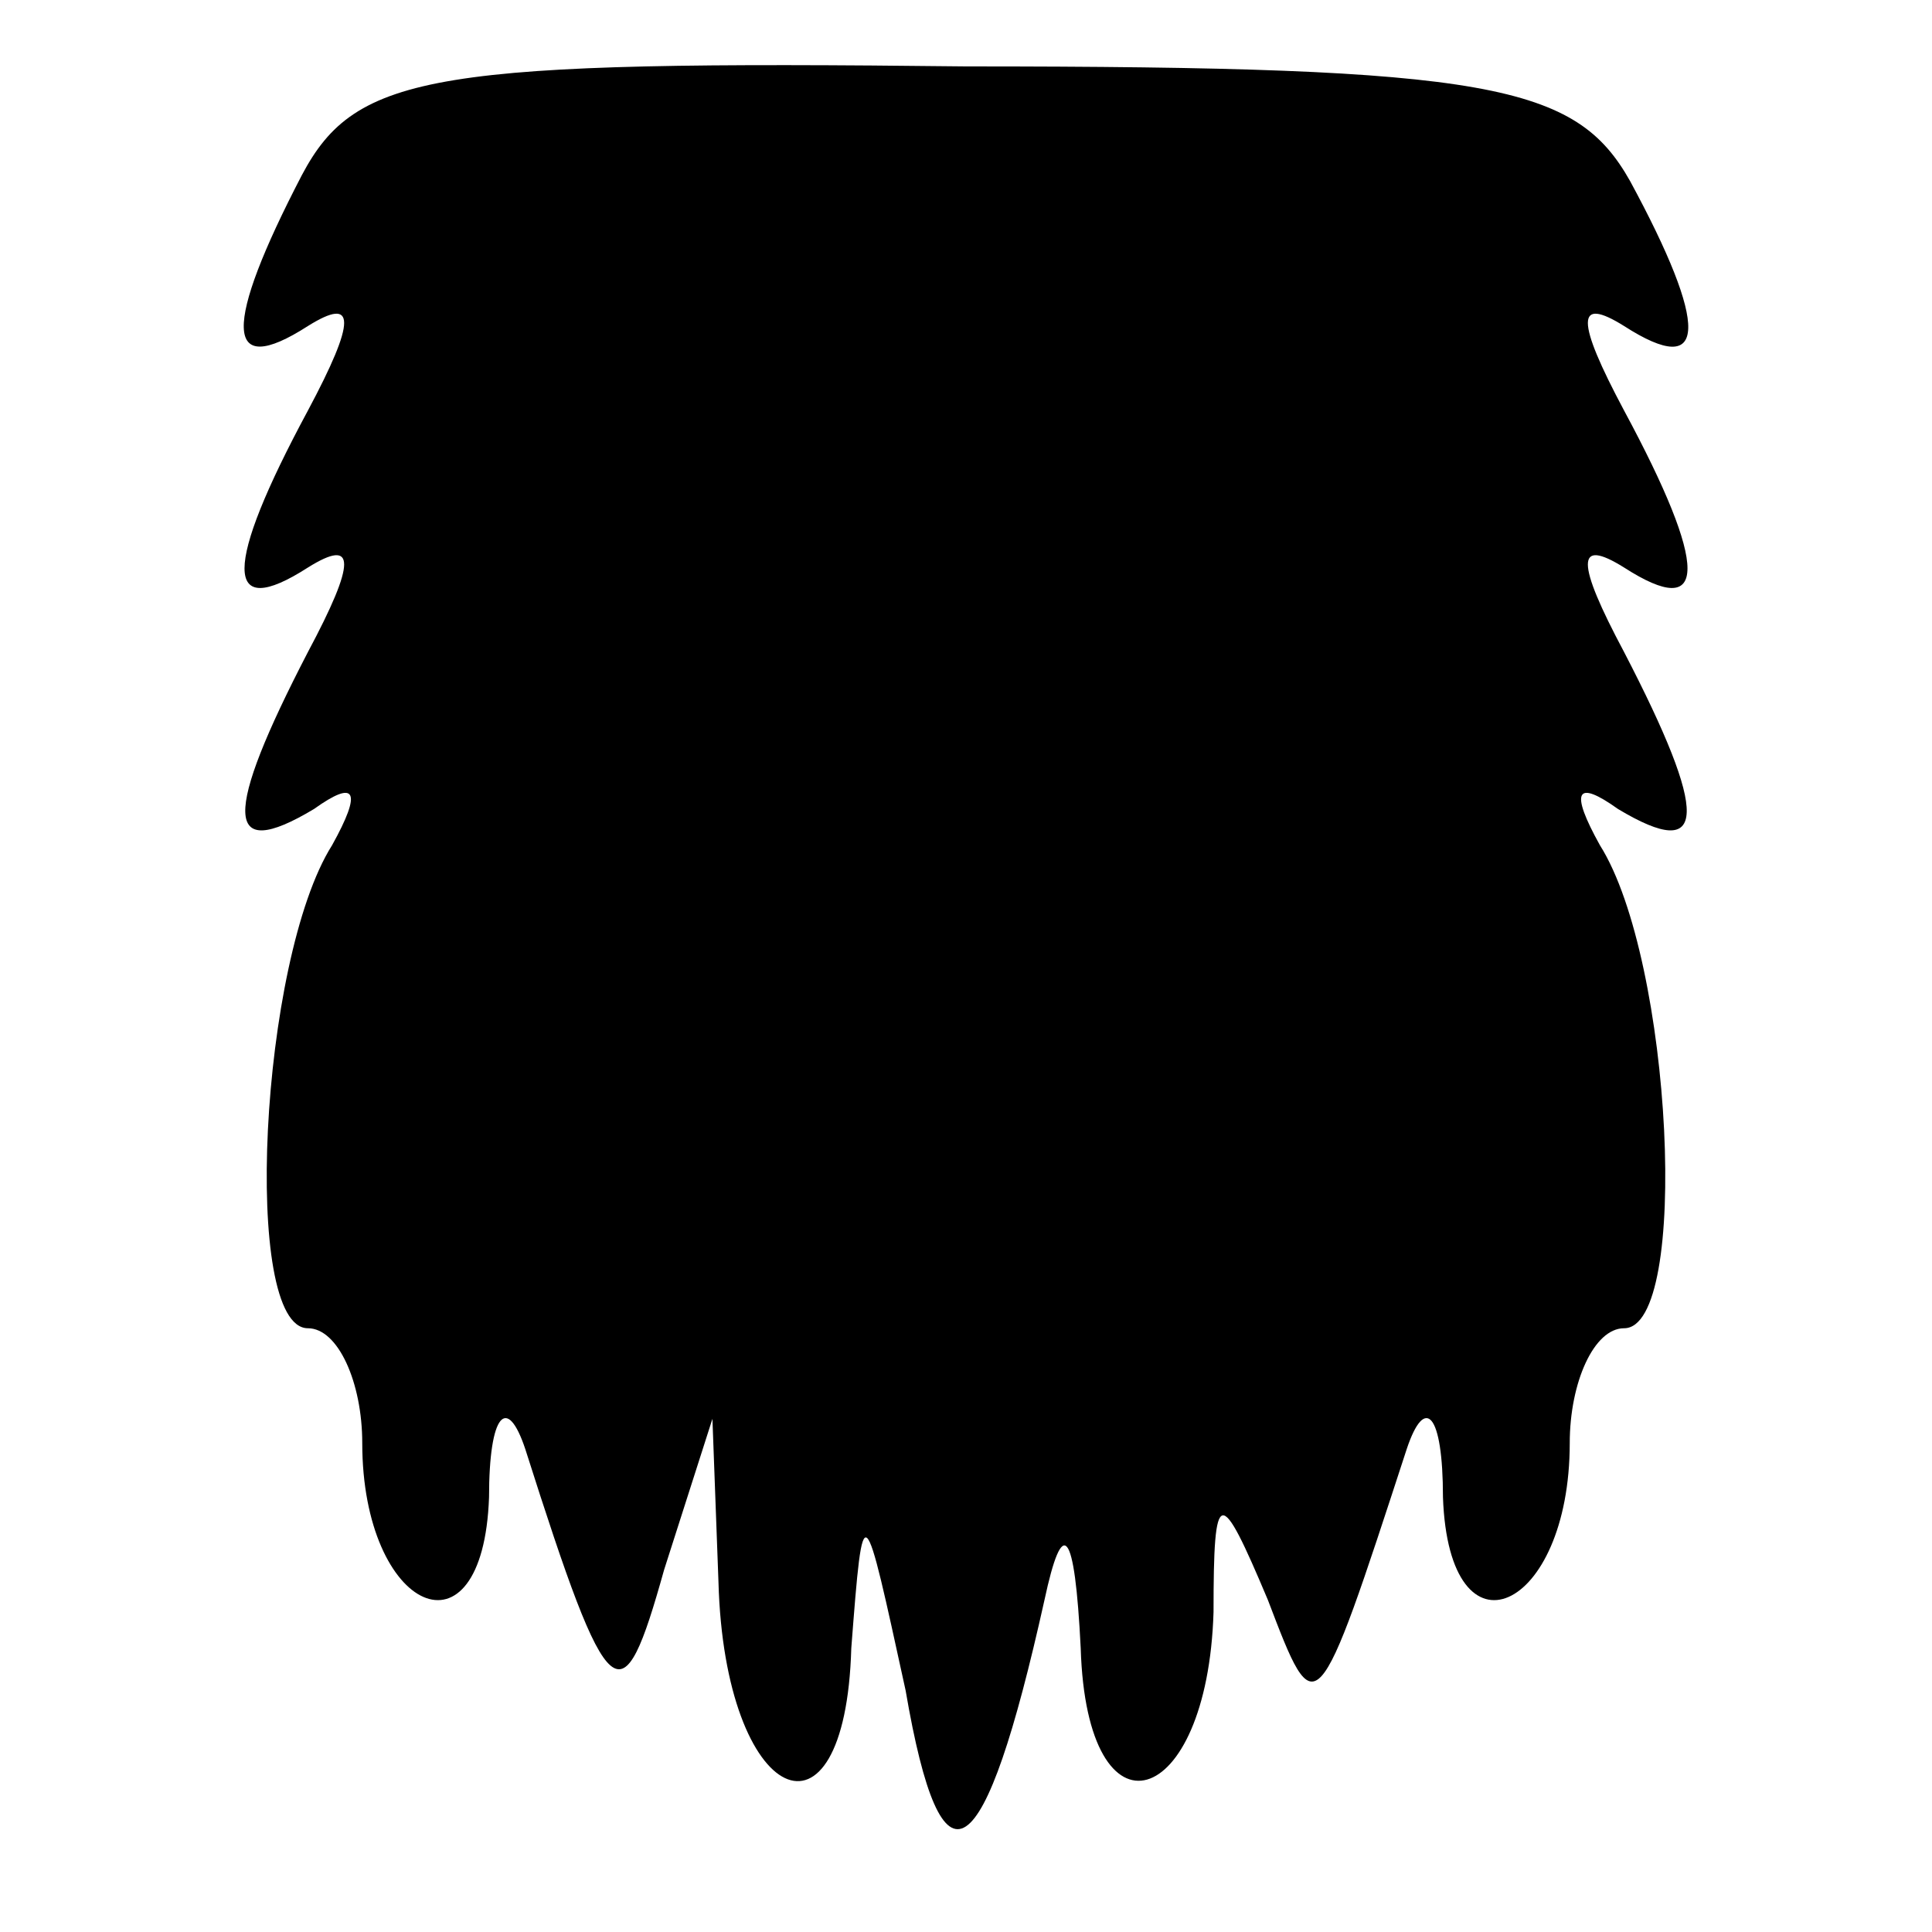 <?xml version="1.0" standalone="no"?>
<!DOCTYPE svg PUBLIC "-//W3C//DTD SVG 20010904//EN"
 "http://www.w3.org/TR/2001/REC-SVG-20010904/DTD/svg10.dtd">
<svg version="1.0" xmlns="http://www.w3.org/2000/svg"
 width="32pt" height="32pt" viewBox="0 0 32 32"
 preserveAspectRatio="xMidYMid meet">
<g transform="translate(0,32) scale(0.1,-0.1)"
fill="#000000" stroke="none">
<path fill="#000000" stroke="none" d="M50 291 c-13 -25 -13 -34 1 -25 8 5 8
1 0 -14 -14 -26 -14 -35 0 -26 8 5 8 1 0 -14 -14 -27 -14 -35 1 -26 7 5 8 3 3
-6 -12 -19 -15 -80 -4 -80 5 0 9 -9 9 -19 0 -28 20 -37 21 -9 0 14 3 17 6 8
14 -44 16 -45 23 -20 l8 25 1 -27 c1 -37 21 -46 22 -11 2 26 2 25 9 -7 6 -35
13 -30 23 15 3 14 5 12 6 -8 1 -33 21 -27 22 6 0 21 1 21 9 2 8 -21 8 -21 23
25 3 9 6 6 6 -8 1 -28 21 -19 21 9 0 10 4 19 9 19 11 0 8 61 -4 80 -5 9 -4 11
3 6 15 -9 15 -1 1 26 -8 15 -8 19 0 14 14 -9 14 0 0 26 -8 15 -8 19 0 14 14
-9 14 0 1 24 -9 16 -23 19 -110 19 -88 1 -101 -1 -110 -18z"/>
</g>
</svg>
